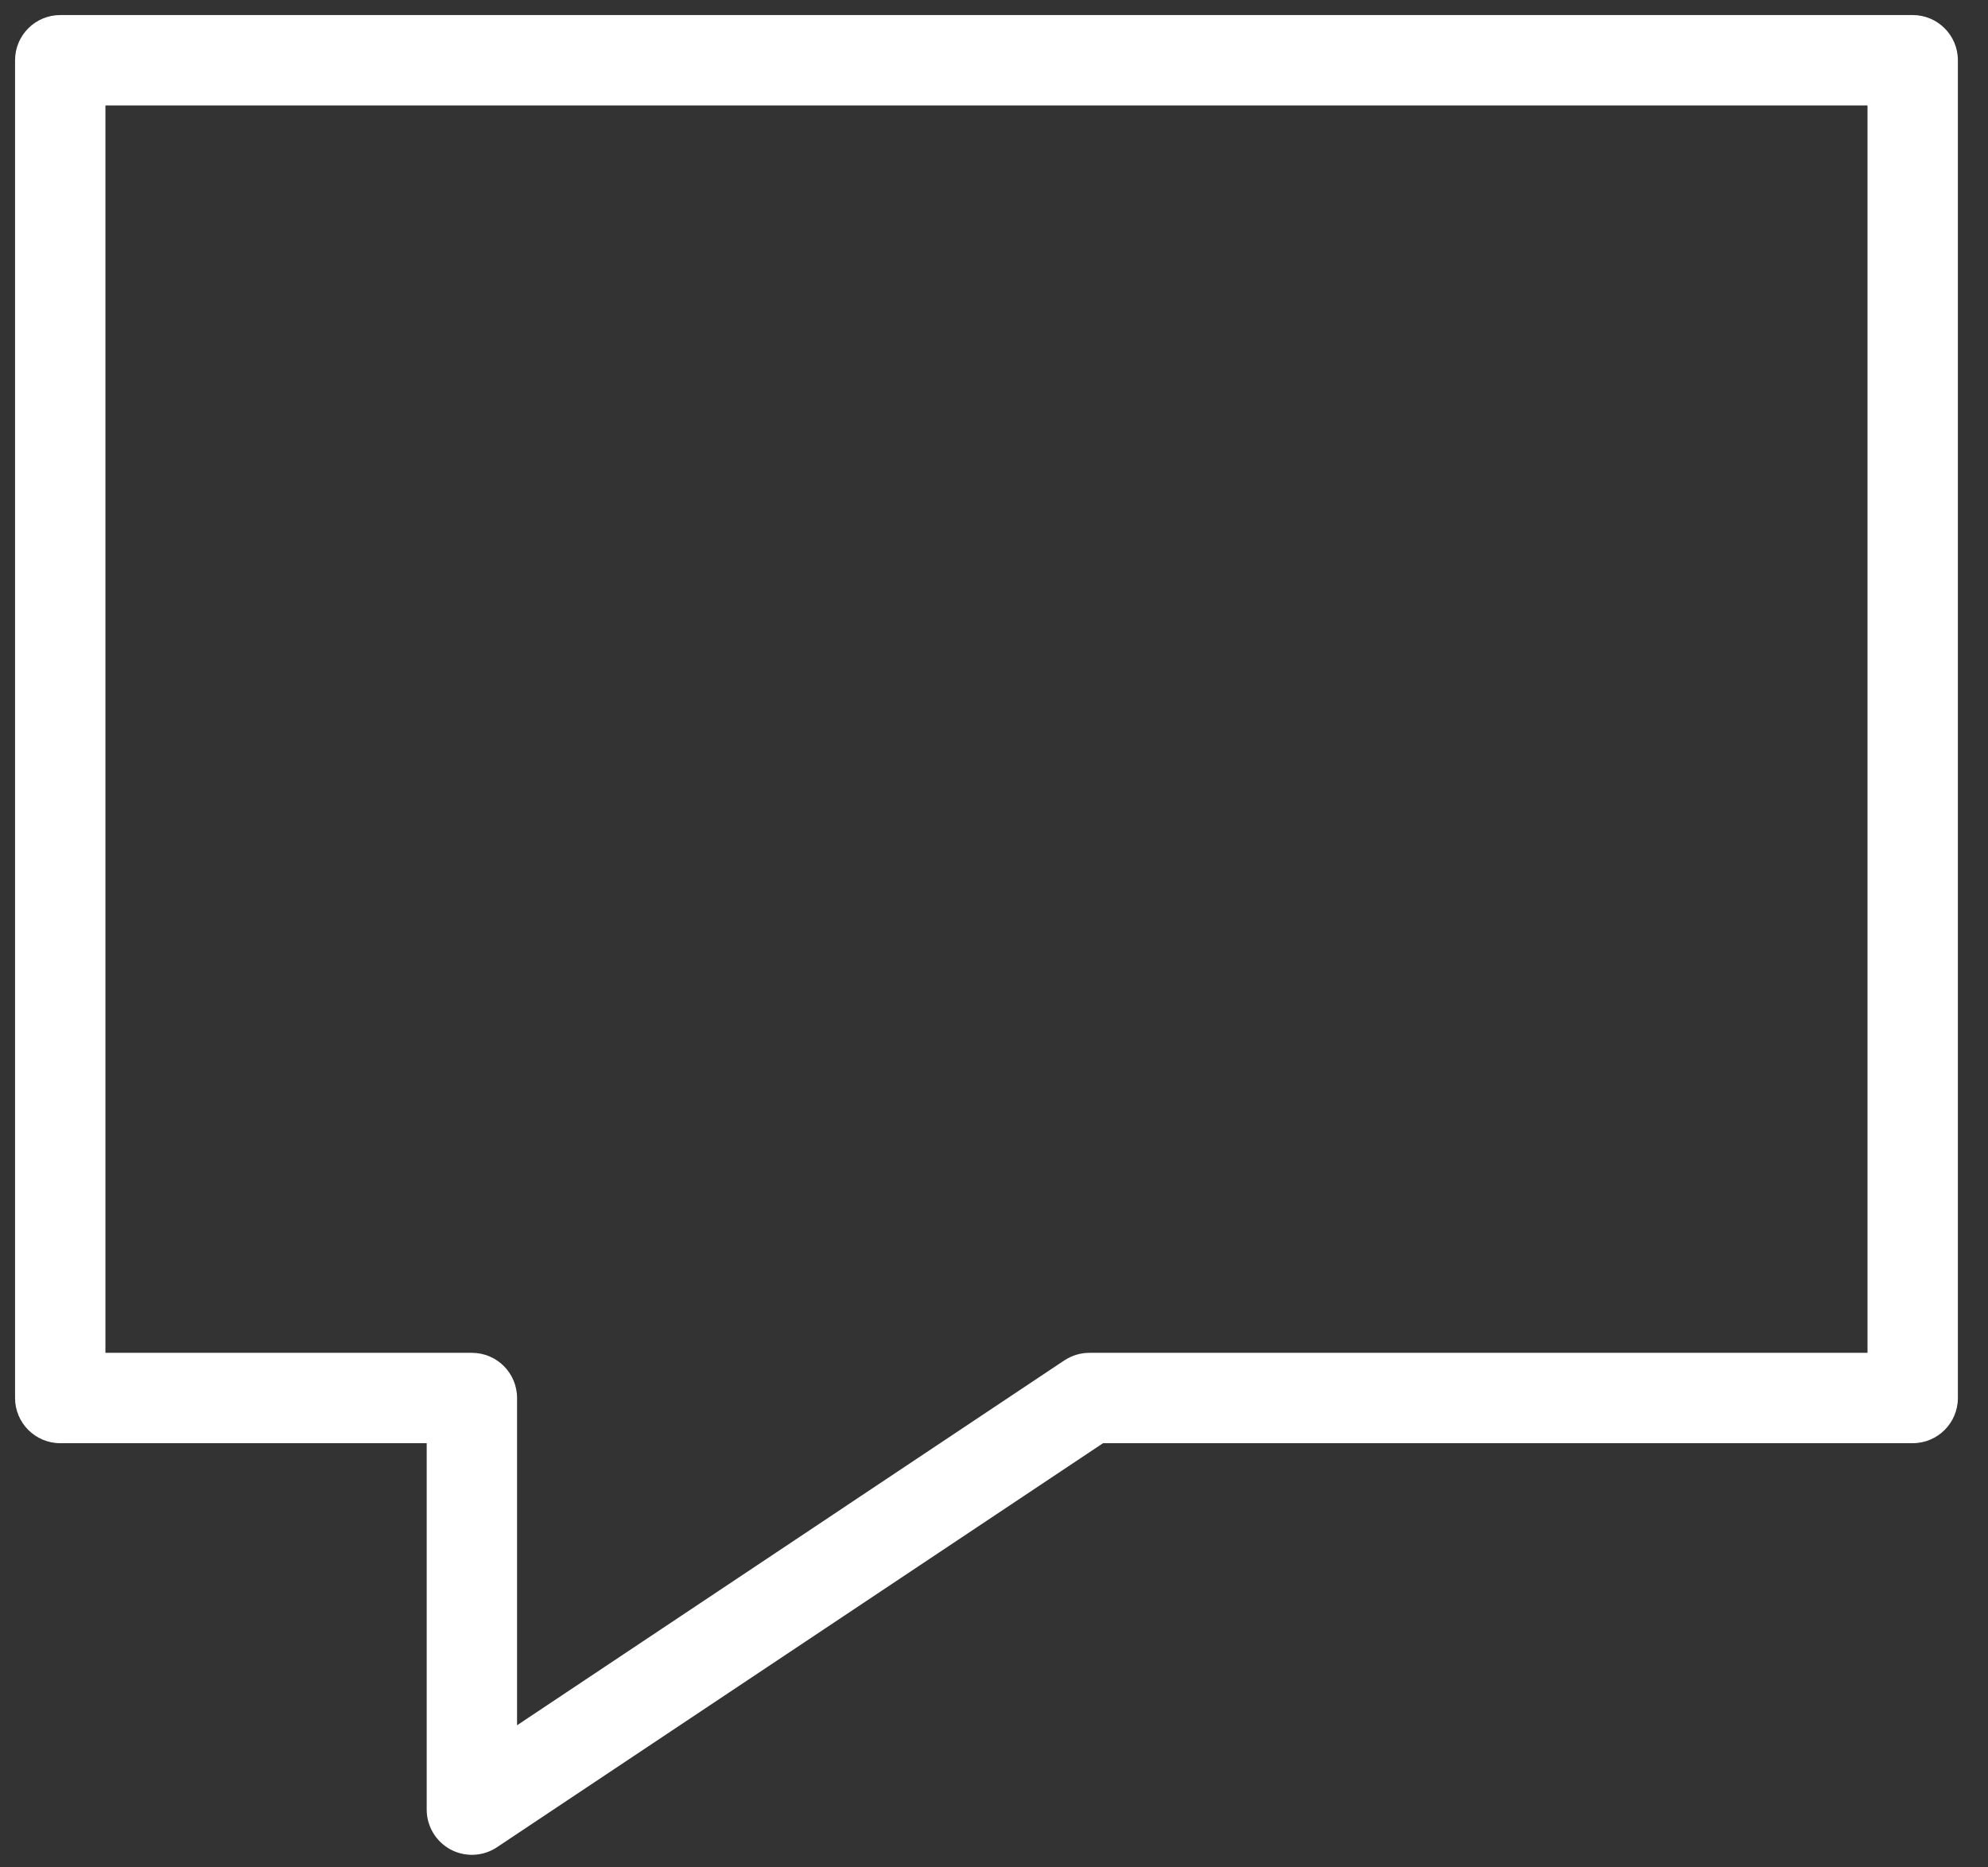 <svg width="33" height="31" viewBox="0 0 33 31" fill="none" xmlns="http://www.w3.org/2000/svg">
<rect x="0" y="0" width="33" height="31" fill="#333333" stroke="none"/>
<path d="M31.75 23.208V23.958C32.164 23.958 32.5 23.622 32.5 23.208H31.75ZM31.75 1H32.5C32.5 0.586 32.164 0.25 31.75 0.25V1ZM18.083 23.208V22.458C17.935 22.458 17.791 22.502 17.667 22.584L18.083 23.208ZM7.833 30.042H7.083C7.083 30.318 7.236 30.572 7.479 30.703C7.723 30.833 8.019 30.819 8.249 30.666L7.833 30.042ZM7.833 23.208H8.583C8.583 22.794 8.248 22.458 7.833 22.458V23.208ZM1 23.208H0.25C0.25 23.622 0.586 23.958 1 23.958L1 23.208ZM1 1V0.25C0.586 0.25 0.25 0.586 0.25 1L1 1ZM32.5 23.208V1H31V23.208H32.5ZM18.083 23.958H31.75V22.458H18.083V23.958ZM8.249 30.666L18.499 23.832L17.667 22.584L7.417 29.418L8.249 30.666ZM7.083 23.208V30.042H8.583V23.208H7.083ZM1 23.958H7.833V22.458H1V23.958ZM0.25 1V23.208H1.75V1H0.25ZM31.75 0.25H1V1.75H31.75V0.25Z" fill="white"/>
</svg>

